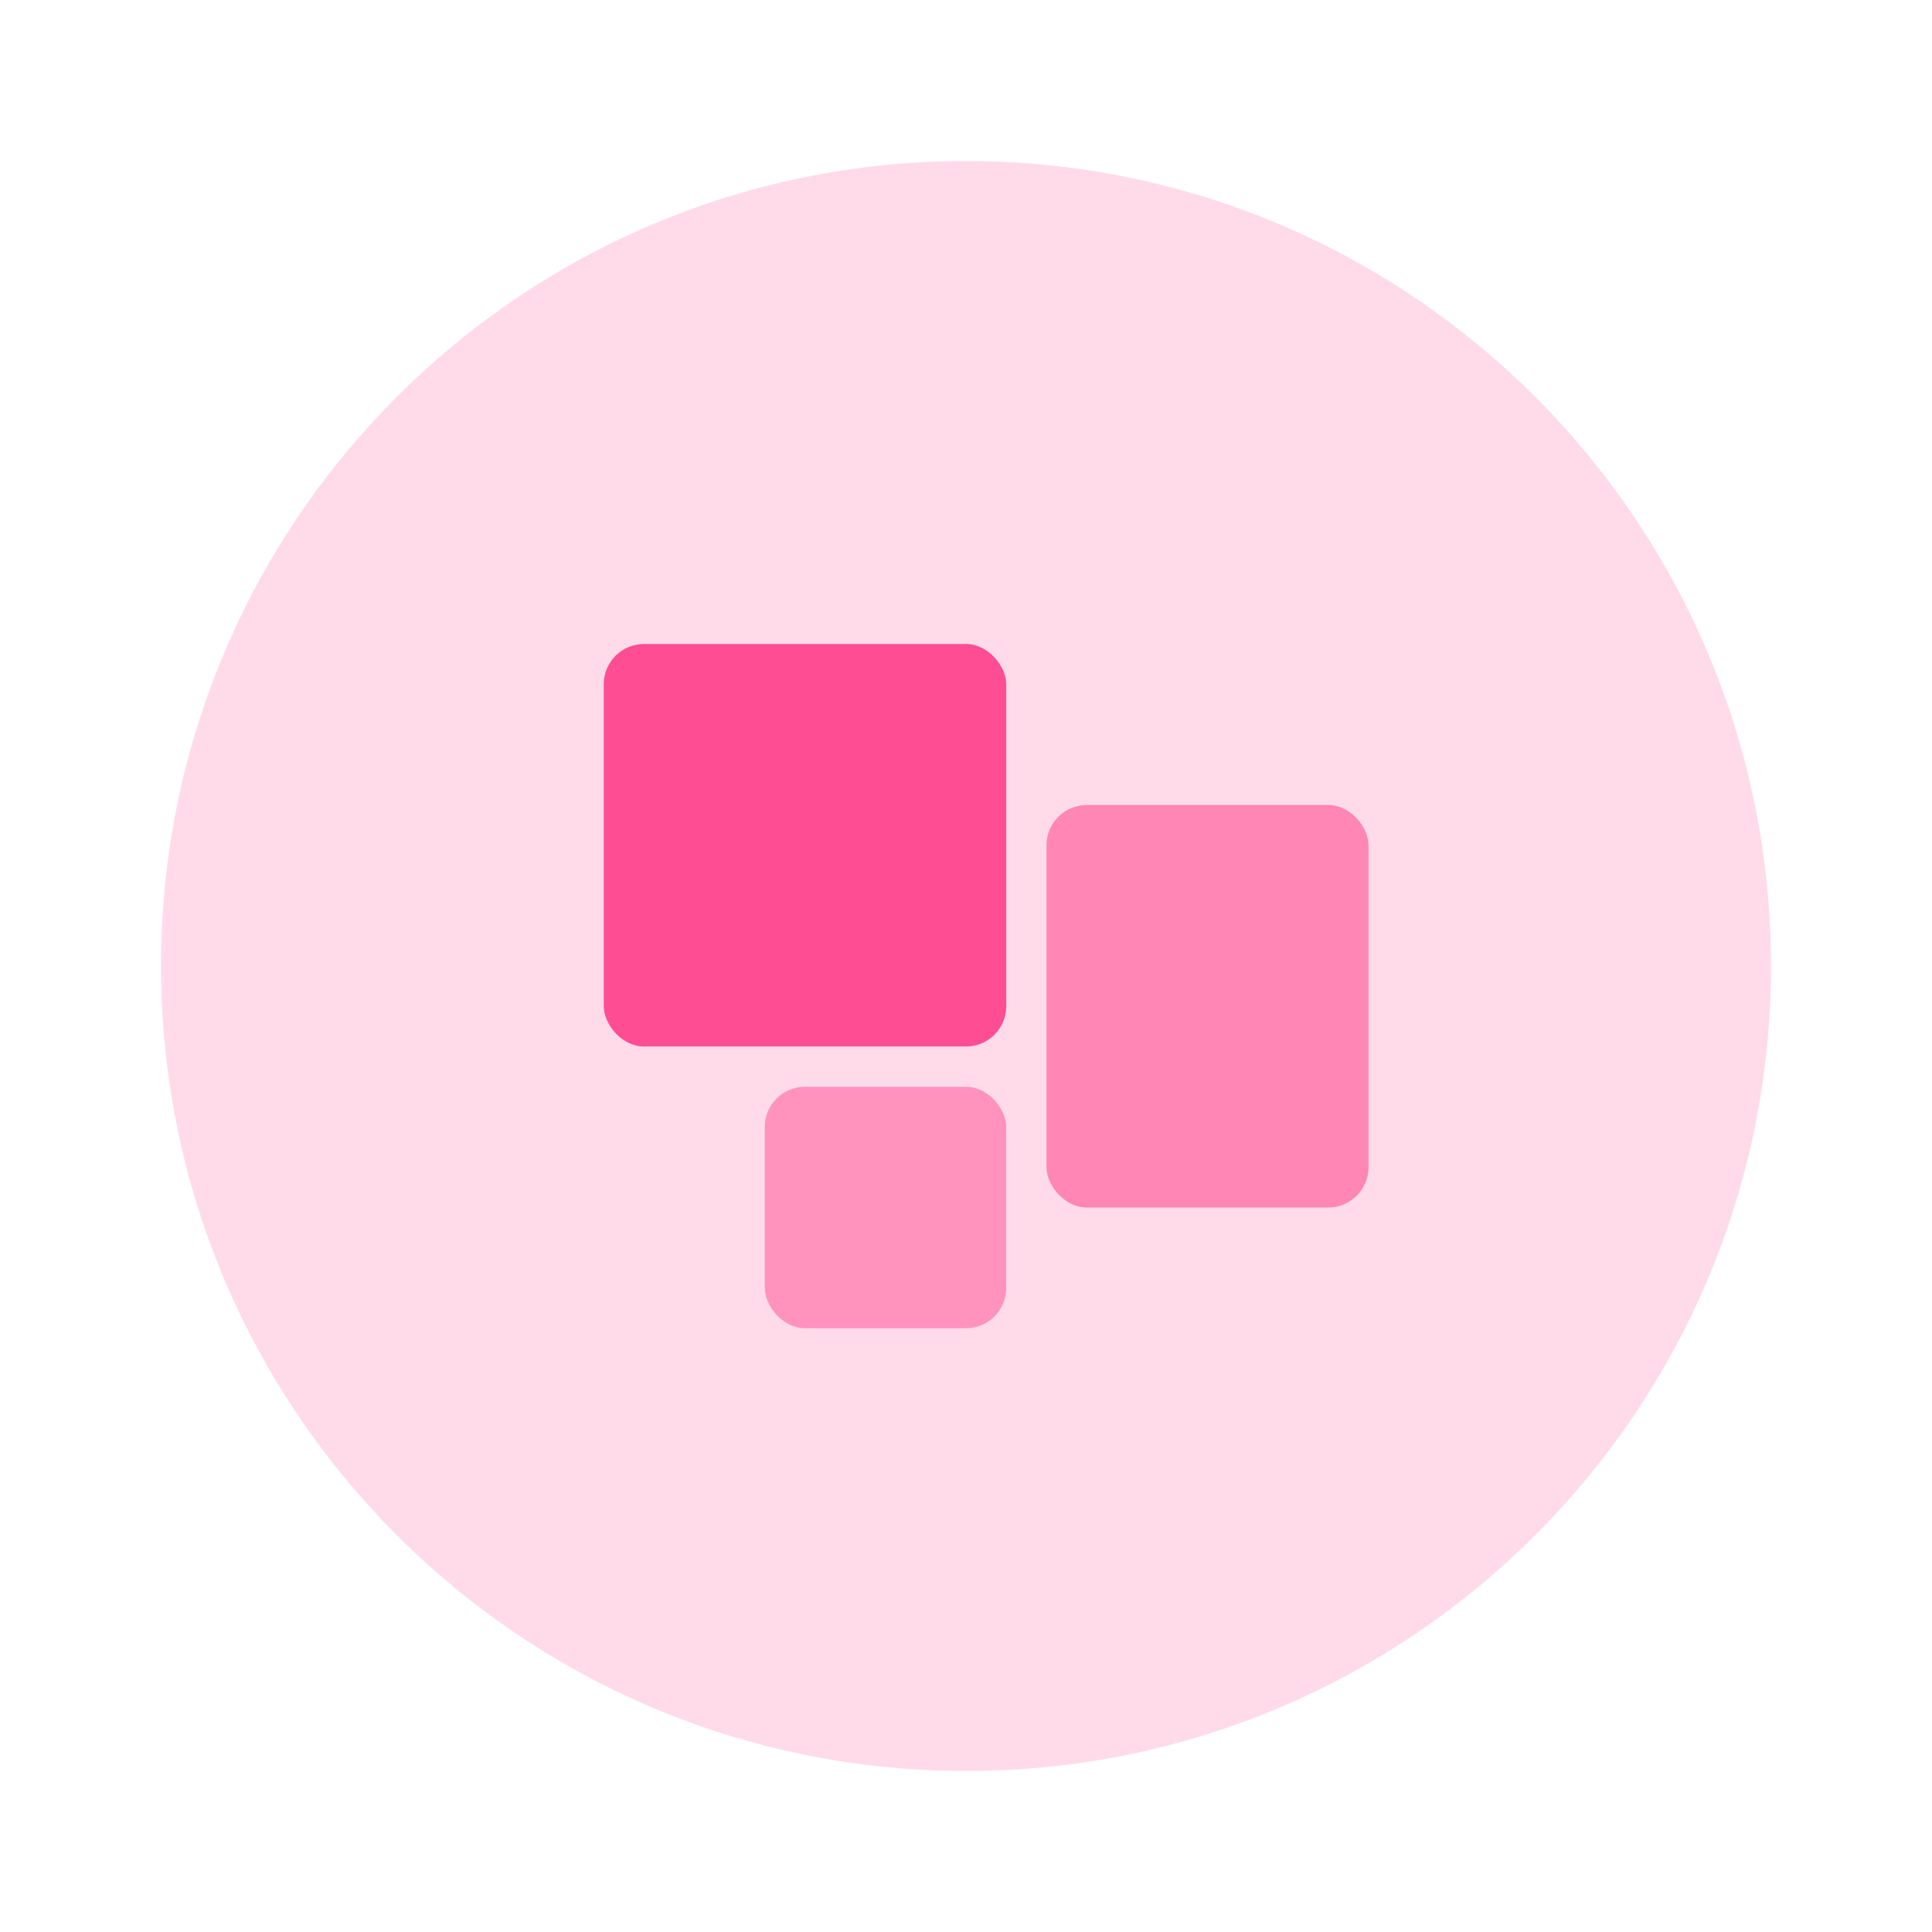 <svg width="48" height="48" viewBox="0 0 48 48" fill="none" xmlns="http://www.w3.org/2000/svg">
<path opacity="0.2" fill-rule="evenodd" clip-rule="evenodd" d="M44 24.002C44 35.044 35.047 44 24 44C12.953 44 4 35.044 4 24.002C4 12.956 12.953 4 24 4C35.047 4 44 12.956 44 24.002" fill="#FF4D94"/>
<rect opacity="0.598" x="26" y="20" width="8" height="10" rx="1" fill="#FF4D94"/>
<rect opacity="0.501" x="19" y="27" width="6" height="6" rx="1" fill="#FF4D94"/>
<rect x="15" y="16" width="10" height="10" rx="1" fill="#FF4D94"/>
</svg>
